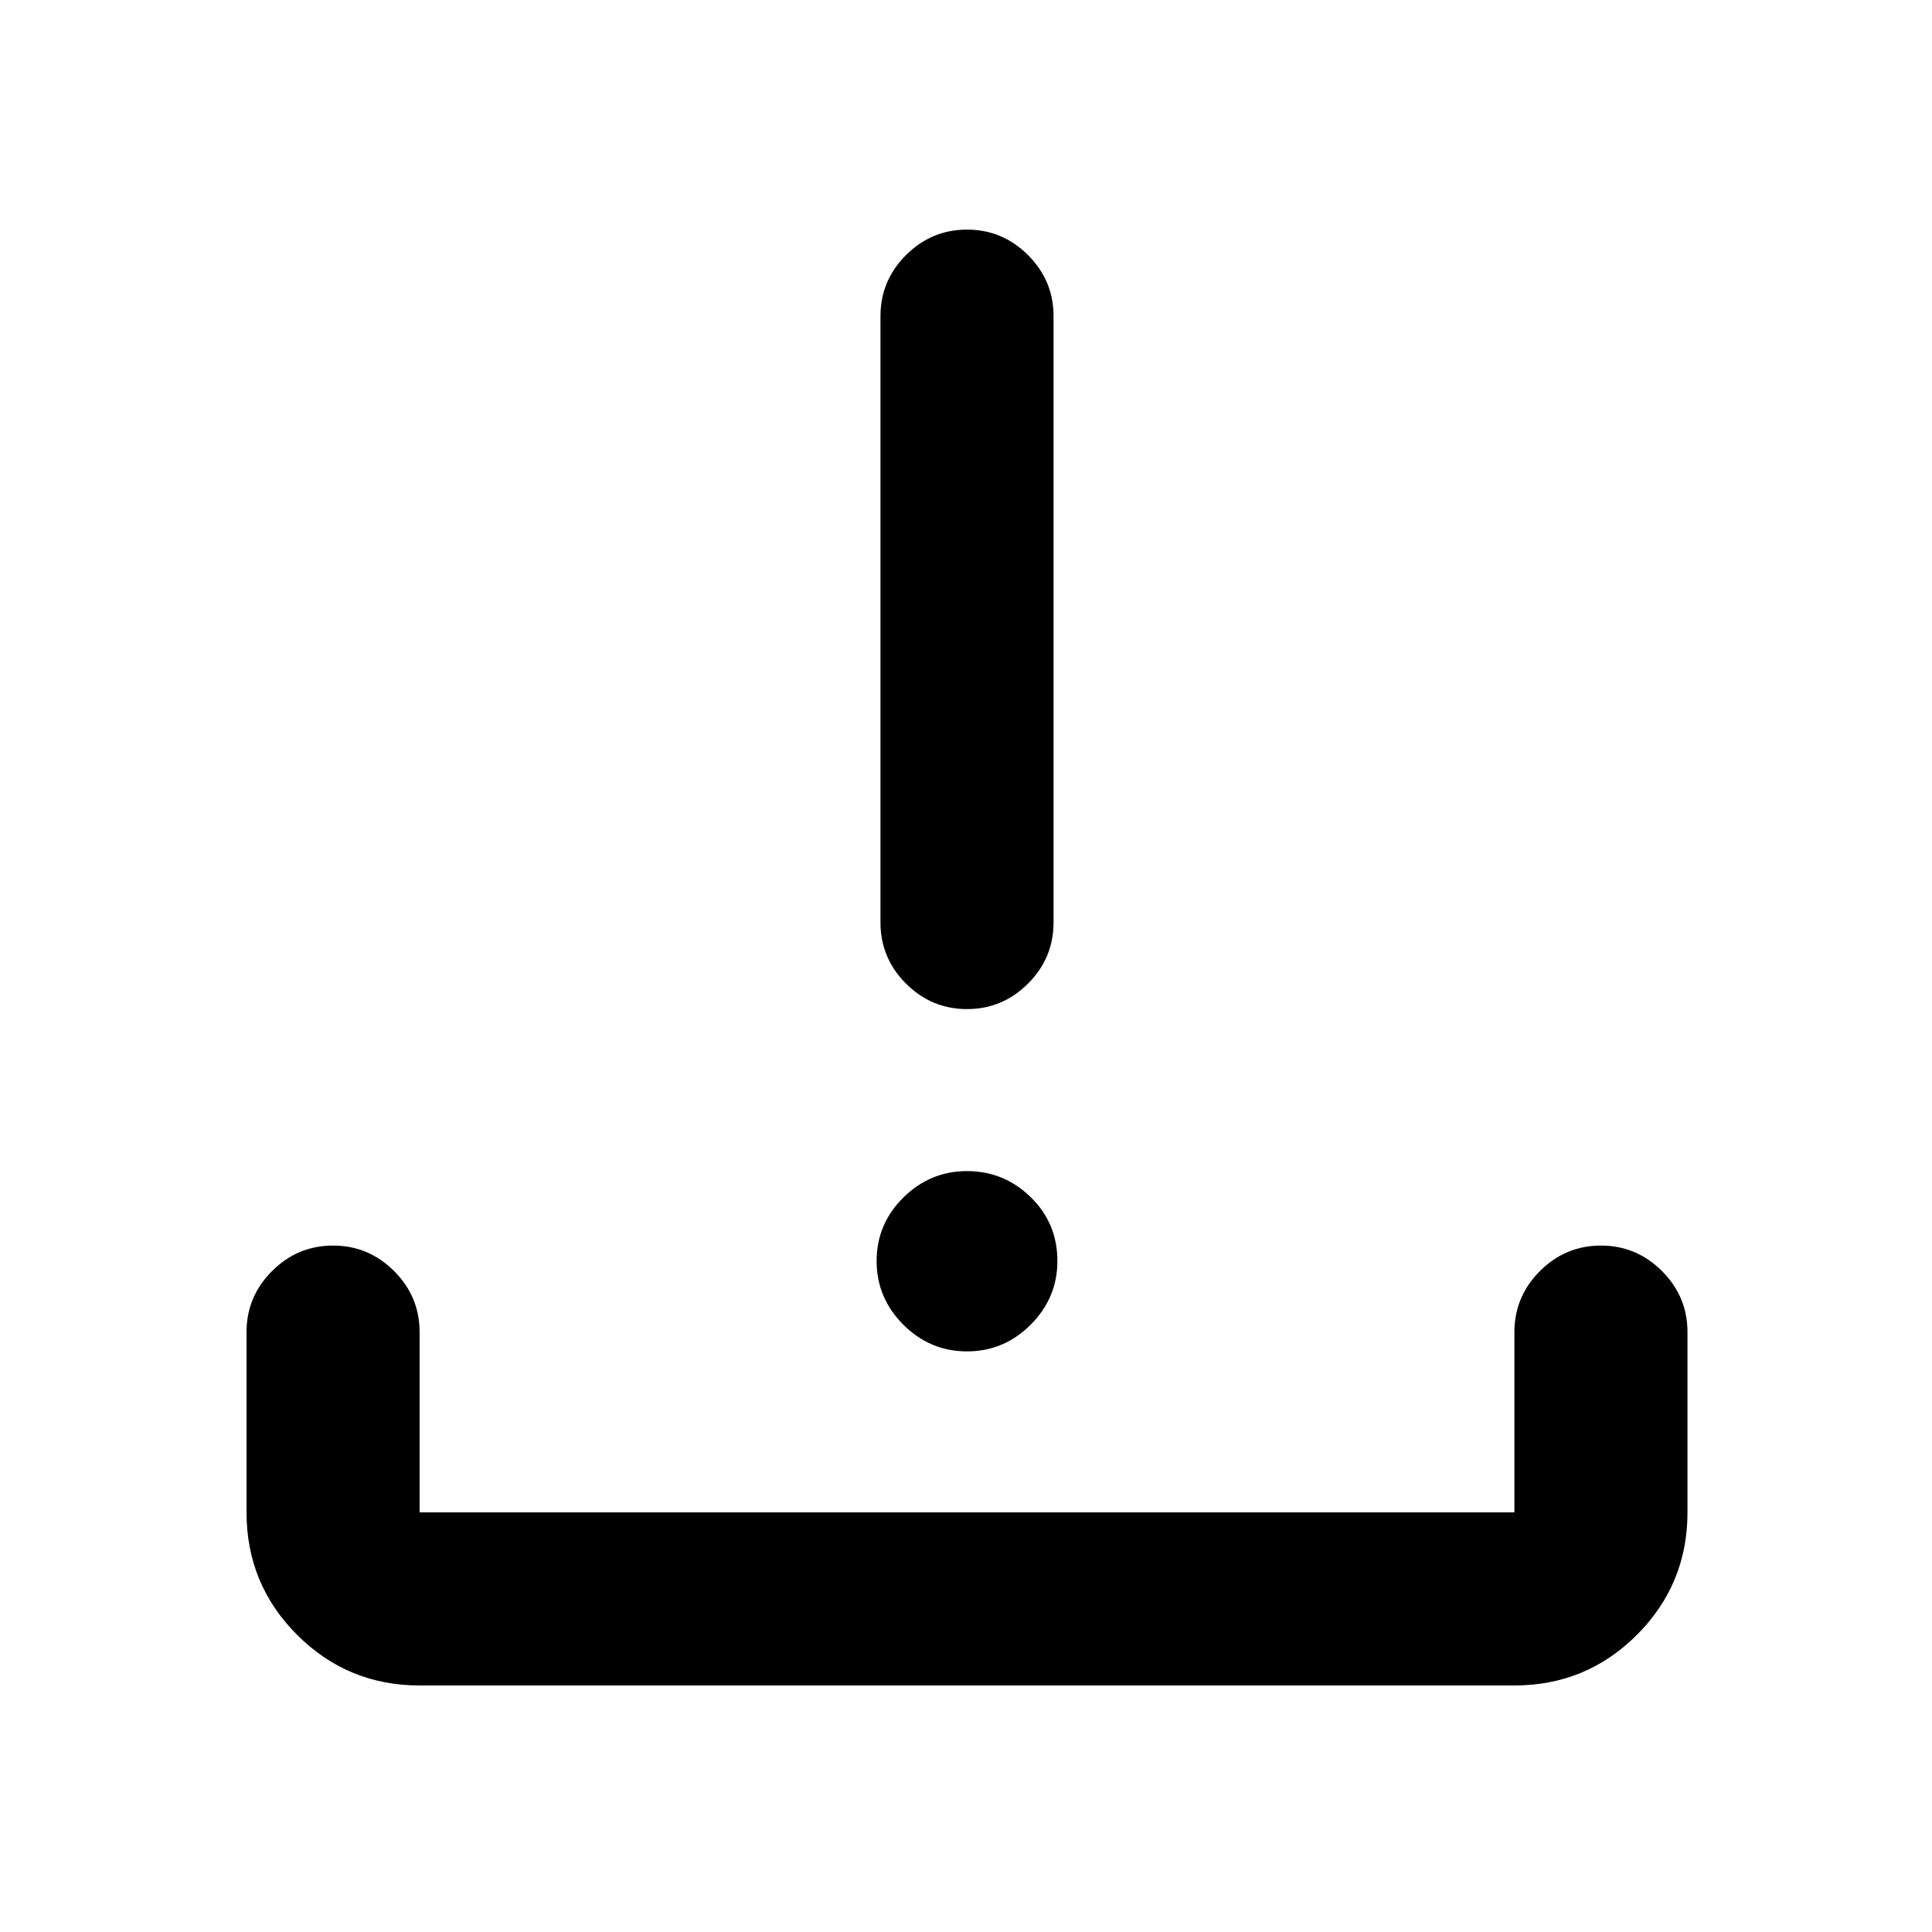 <svg xmlns="http://www.w3.org/2000/svg" height="24" viewBox="0 -960 960 960" width="24"><path d="M208.5-122.5q-35.72 0-60.86-25.14T122.5-208.5v-89.587q0-17.653 12.674-30.326 12.674-12.674 30.326-12.674t30.326 12.674Q208.5-315.74 208.5-298.087v89.587h544v-89.587q0-17.653 12.674-30.326 12.674-12.674 30.326-12.674t30.326 12.674Q838.5-315.74 838.5-298.087v89.587q0 35.72-25.14 60.86T752.5-122.5h-544Zm272-166q-18.37 0-31.641-13.272-13.272-13.272-13.272-31.641 0-18.37 13.272-31.522 13.271-13.152 31.641-13.152 18.37 0 31.641 12.933 13.272 12.934 13.272 31.741 0 18.369-13.272 31.641Q498.87-288.5 480.5-288.5Zm0-170.087q-17.652 0-30.326-12.674T437.5-501.587v-301.326q0-17.652 12.674-30.326t30.326-12.674q17.652 0 30.326 12.674t12.674 30.326v301.326q0 17.652-12.674 30.326T480.5-458.587Z"/></svg>